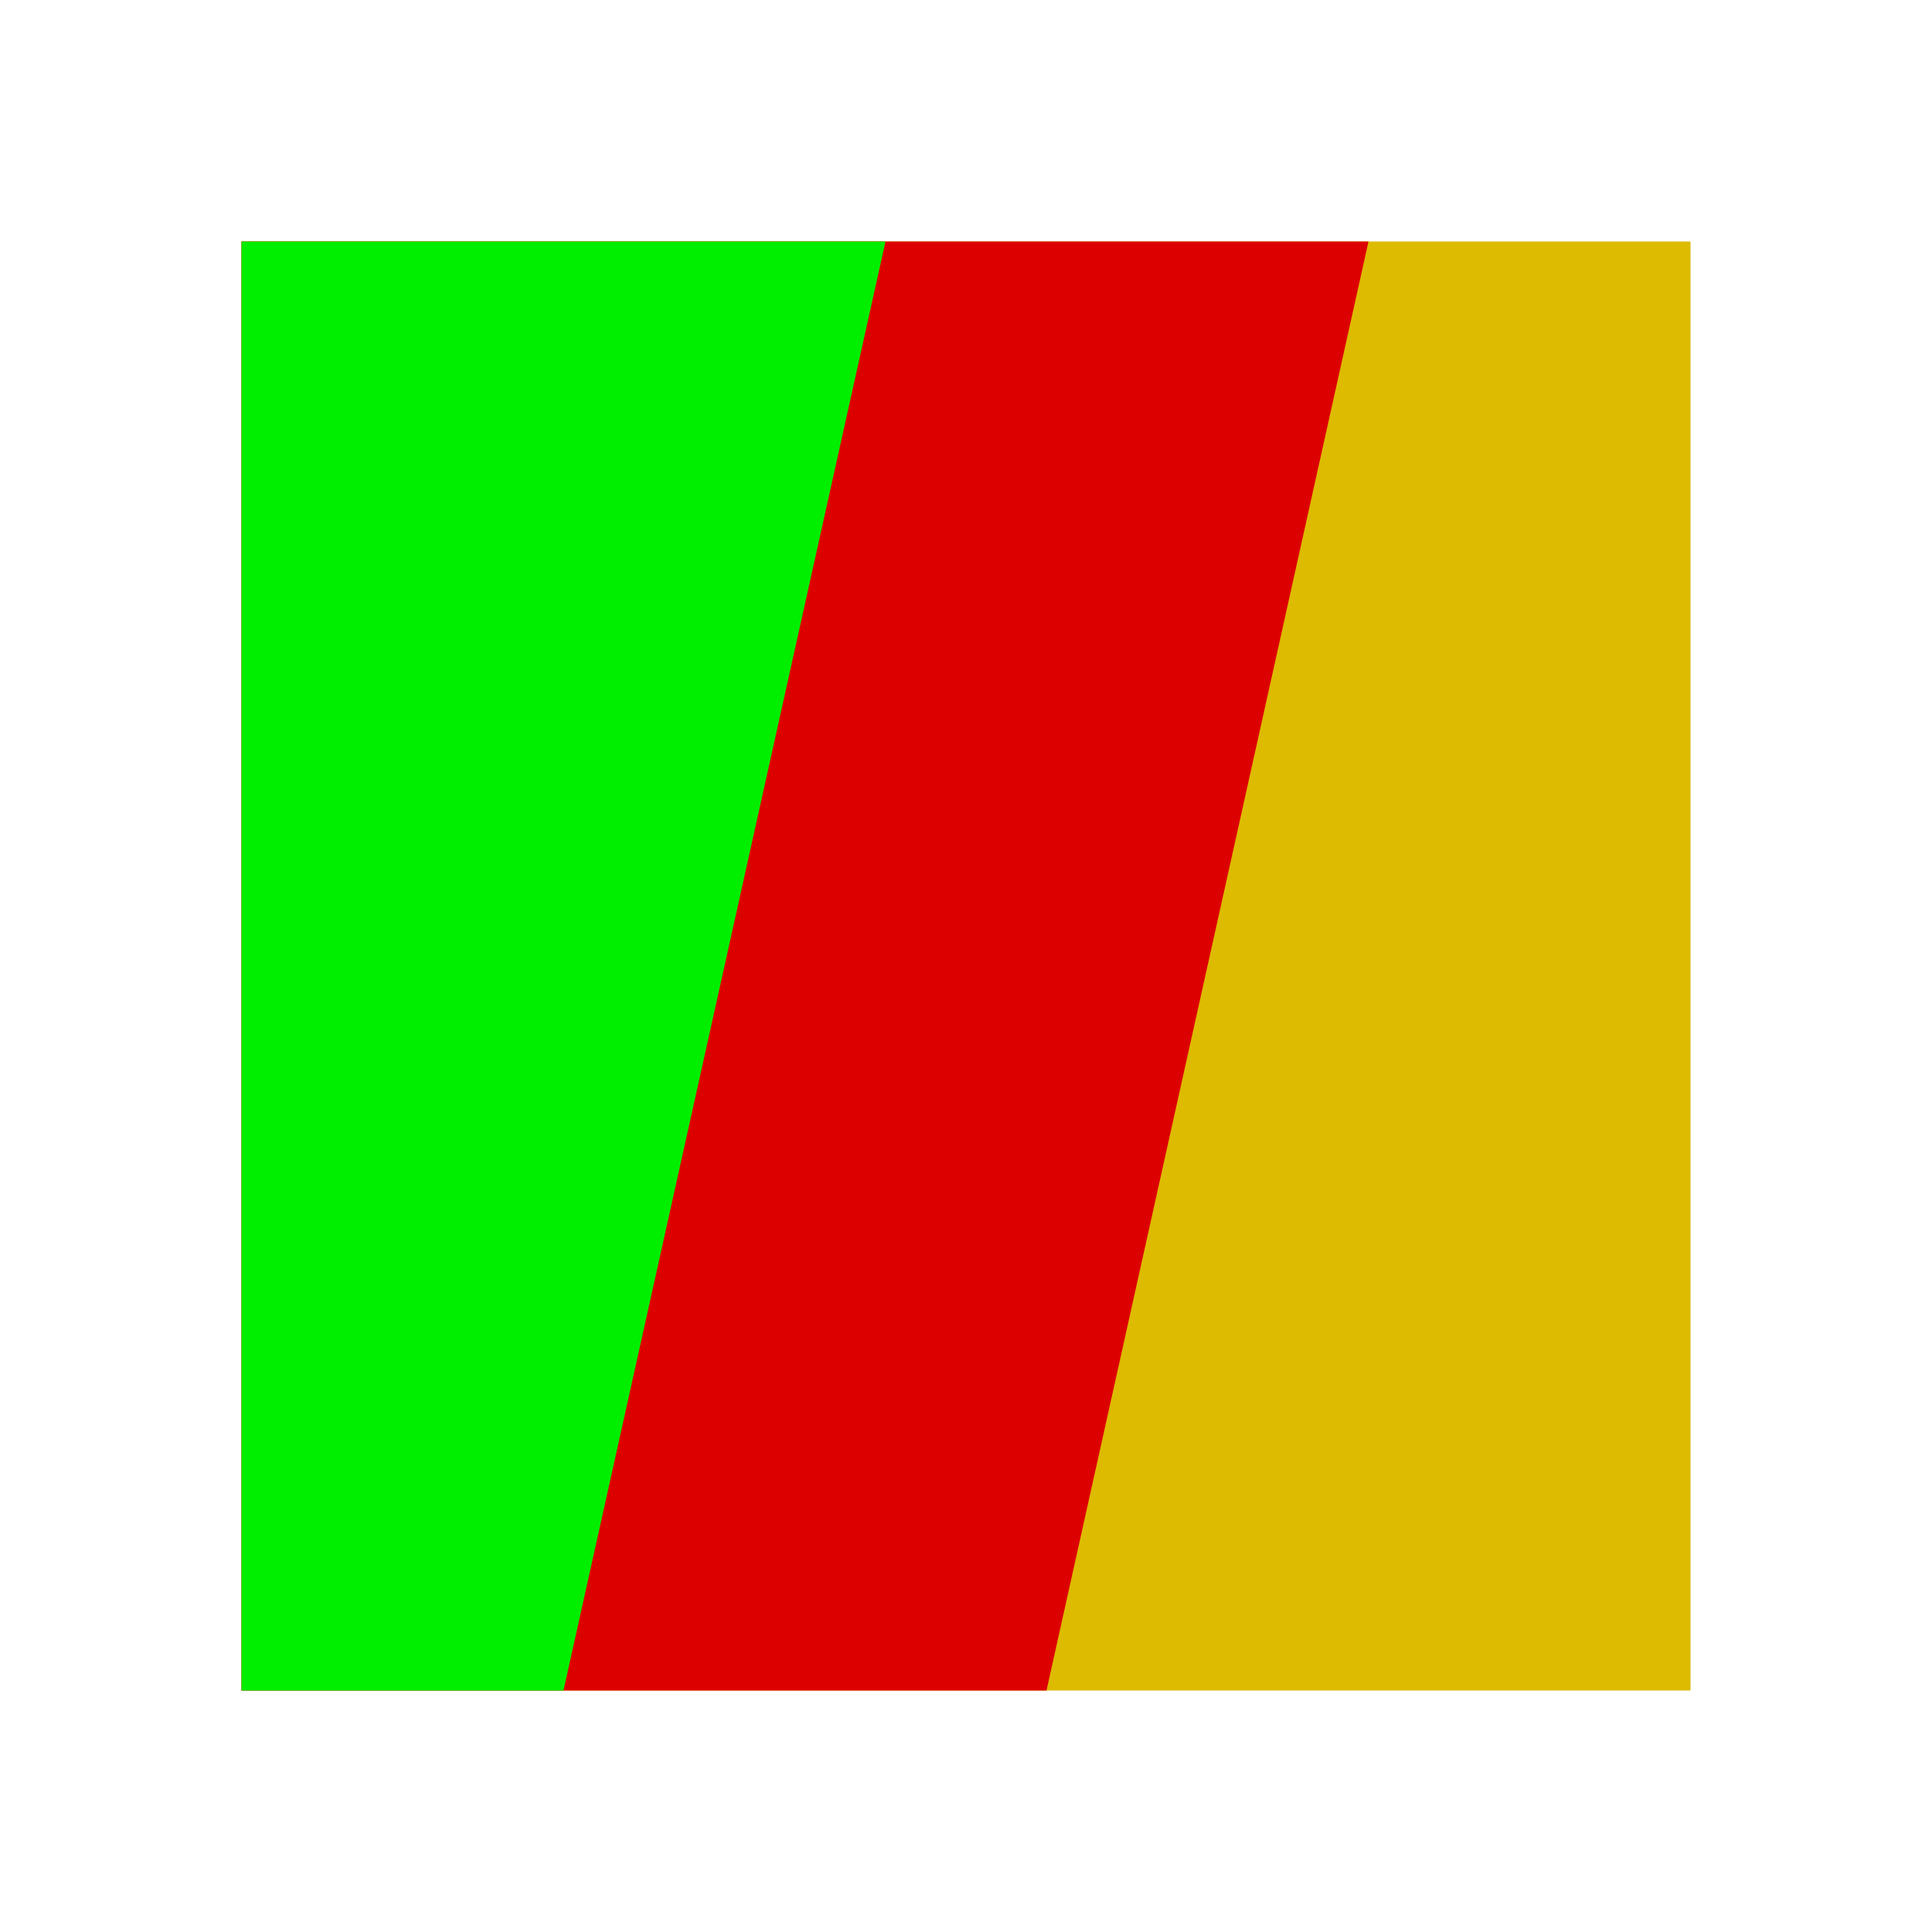 <?xml version="1.0" encoding="UTF-8" standalone="no"?>
<svg
   xmlns:dc="http://purl.org/dc/elements/1.1/"
   xmlns:cc="http://creativecommons.org/ns#"
   xmlns:rdf="http://www.w3.org/1999/02/22-rdf-syntax-ns#"
   xmlns:svg="http://www.w3.org/2000/svg"
   xmlns="http://www.w3.org/2000/svg"
   xmlns:sodipodi="http://sodipodi.sourceforge.net/DTD/sodipodi-0.dtd"
   xmlns:inkscape="http://www.inkscape.org/namespaces/inkscape"
   version="1.1"
   width="48"
   height="48"
   id="svg3128"
   sodipodi:docname="add-csl.svg"
   inkscape:version="0.92.5 (2060ec1f9f, 2020-04-08)"
   inkscape:export-filename="/home/yoann/RPB_Chessboard/master/src/add-csl.png"
   inkscape:export-xdpi="48"
   inkscape:export-ydpi="48">
  <sodipodi:namedview
     pagecolor="#ffffff"
     bordercolor="#666666"
     borderopacity="1"
     objecttolerance="10"
     gridtolerance="10"
     guidetolerance="10"
     inkscape:pageopacity="0"
     inkscape:pageshadow="2"
     inkscape:window-width="1920"
     inkscape:window-height="1000"
     id="namedview13"
     showgrid="false"
     inkscape:zoom="7.4167645"
     inkscape:cx="0.34351427"
     inkscape:cy="29.883461"
     inkscape:window-x="0"
     inkscape:window-y="28"
     inkscape:window-maximized="1"
     inkscape:current-layer="svg3128" />
  <defs
     id="defs3130" />
  <rect
     style="fill:#ddbb00;fill-opacity:1;stroke:none;stroke-width:4;stroke-miterlimit:4;stroke-dasharray:none;stroke-opacity:1"
     id="rect815-3"
     width="36"
     height="36"
     x="6"
     y="6" />
  <path
     style="fill:#dd0000;fill-opacity:1;stroke:none;stroke-width:4;stroke-miterlimit:4;stroke-dasharray:none;stroke-opacity:1"
     d="M 6 6 L 6 42 L 26 42 L 34 6 L 6 6 z "
     id="rect815" />
  <path
     style="fill:#00ee00;fill-opacity:1;stroke:none;stroke-width:4;stroke-miterlimit:4;stroke-dasharray:none;stroke-opacity:1"
     d="M 6,6 V 42 h 8 L 22,6 Z"
     id="rect815-6"
     inkscape:connector-curvature="0" />
</svg>
